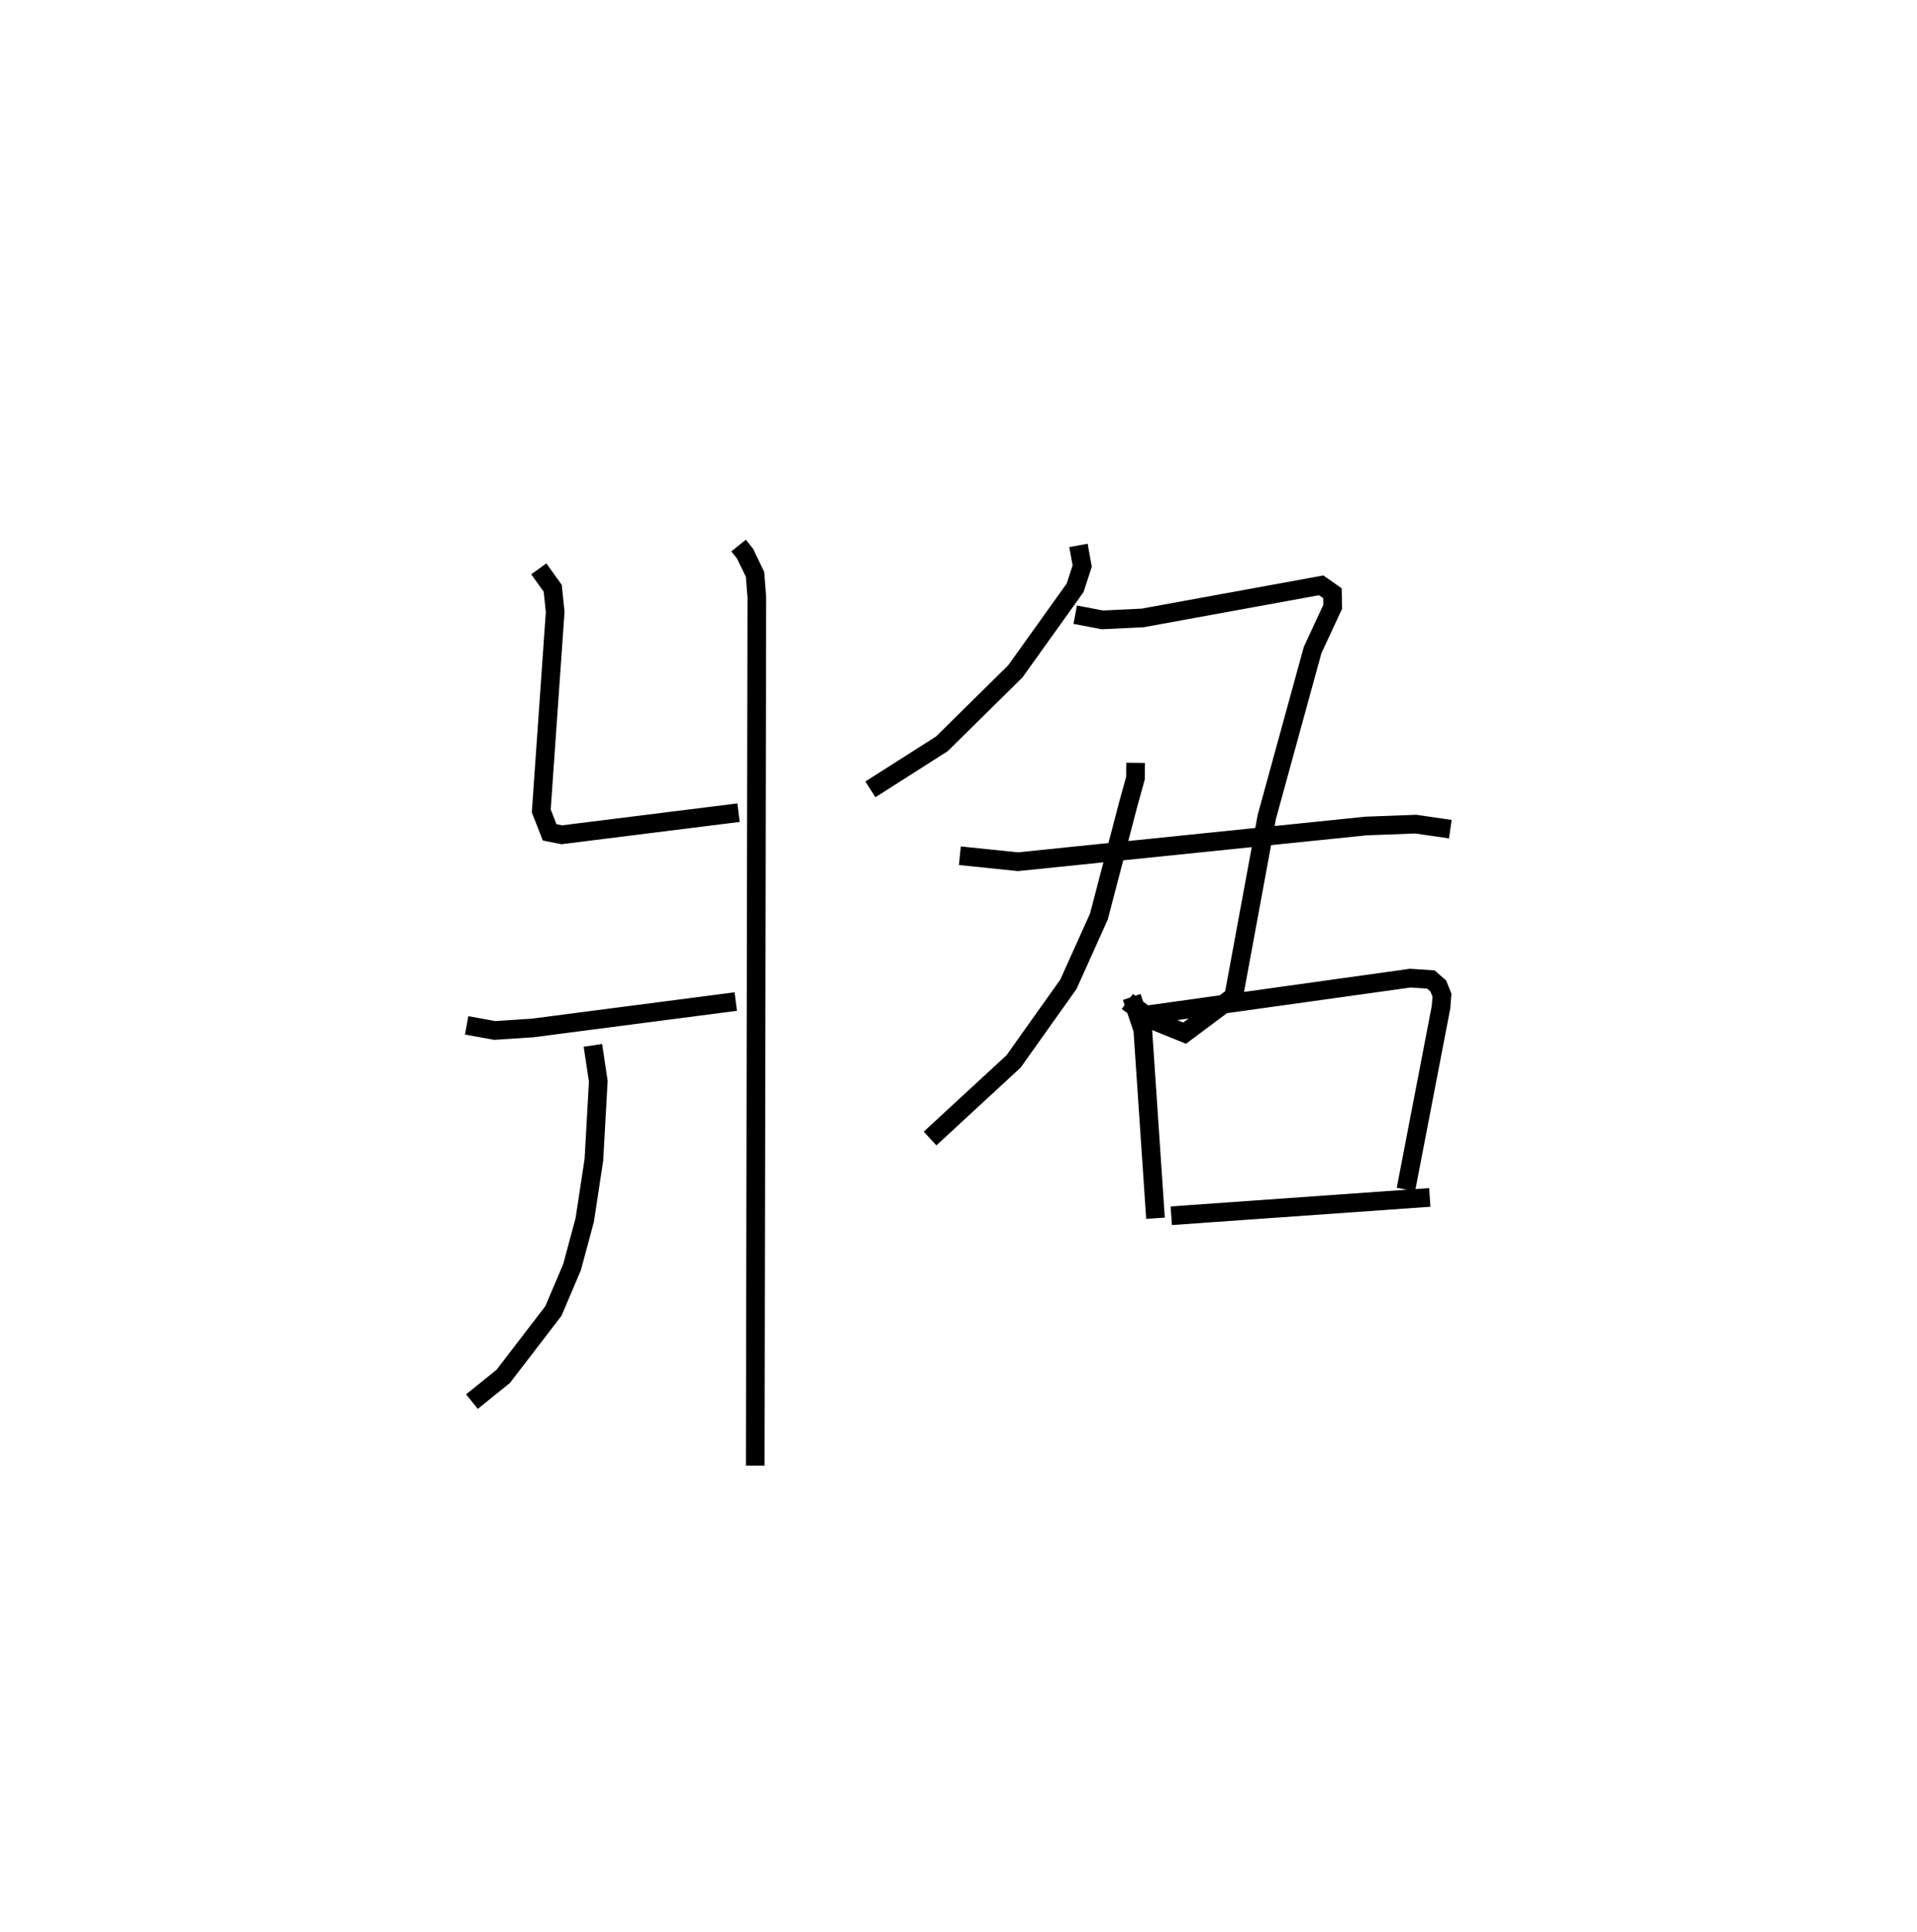 <?xml version="1.0" encoding="utf-8" ?>
<svg baseProfile="full" height="103.499" version="1.1" width="102.698" xmlns="http://www.w3.org/2000/svg" xmlns:ev="http://www.w3.org/2001/xml-events" xmlns:xlink="http://www.w3.org/1999/xlink"><defs /><rect fill="white" height="103.499" width="102.698" x="0" y="0" /><path d="M26.733,25 m0.0,0.0 m12.833,4.221 l0.349,0.436 0.533,1.107 l0.096,1.217 -0.085,46.518 m-11.595,-48.031 l0.746,1.039 0.132,1.268 l-0.746,10.656 0.449,1.15 l0.654,0.129 9.465,-1.183 m-14.565,11.392 l1.506,0.273 2.021,-0.133 l10.89,-1.415 m-7.653,2.346 l0.289,1.921 -0.236,4.208 l-0.49,3.222 -0.681,2.528 l-0.999,2.349 -2.689,3.503 l-1.675,1.351 m32.493,-45.86 l0.201,1.106 -0.379,1.164 l-3.201,4.473 -3.935,3.882 l-3.832,2.442 m10.972,-9.356 l1.456,0.278 2.163,-0.105 l9.559,-1.745 0.602,0.422 l0.015,0.727 -1.077,2.317 l-2.454,8.939 -1.774,9.618 l-2.628,1.961 -1.743,-0.706 l-1.327,-0.991 m0.444,-12.78 l-0.009,0.819 -0.382,1.383 l-1.576,6.03 -1.635,3.631 l-2.938,4.131 -4.472,4.127 m1.597,-15.146 l3.112,0.321 18.649,-1.913 l2.662,-0.1 1.851,0.269 m-17.067,8.989 l0.591,1.747 0.682,10.104 m-0.551,-10.877 l14.202,-1.984 1.101,0.073 l0.4,0.352 0.194,0.485 l-0.049,0.643 -1.881,9.77 m-12.571,1.404 l13.849,-0.981 " fill="none" stroke="black" stroke-width="1" /></svg>